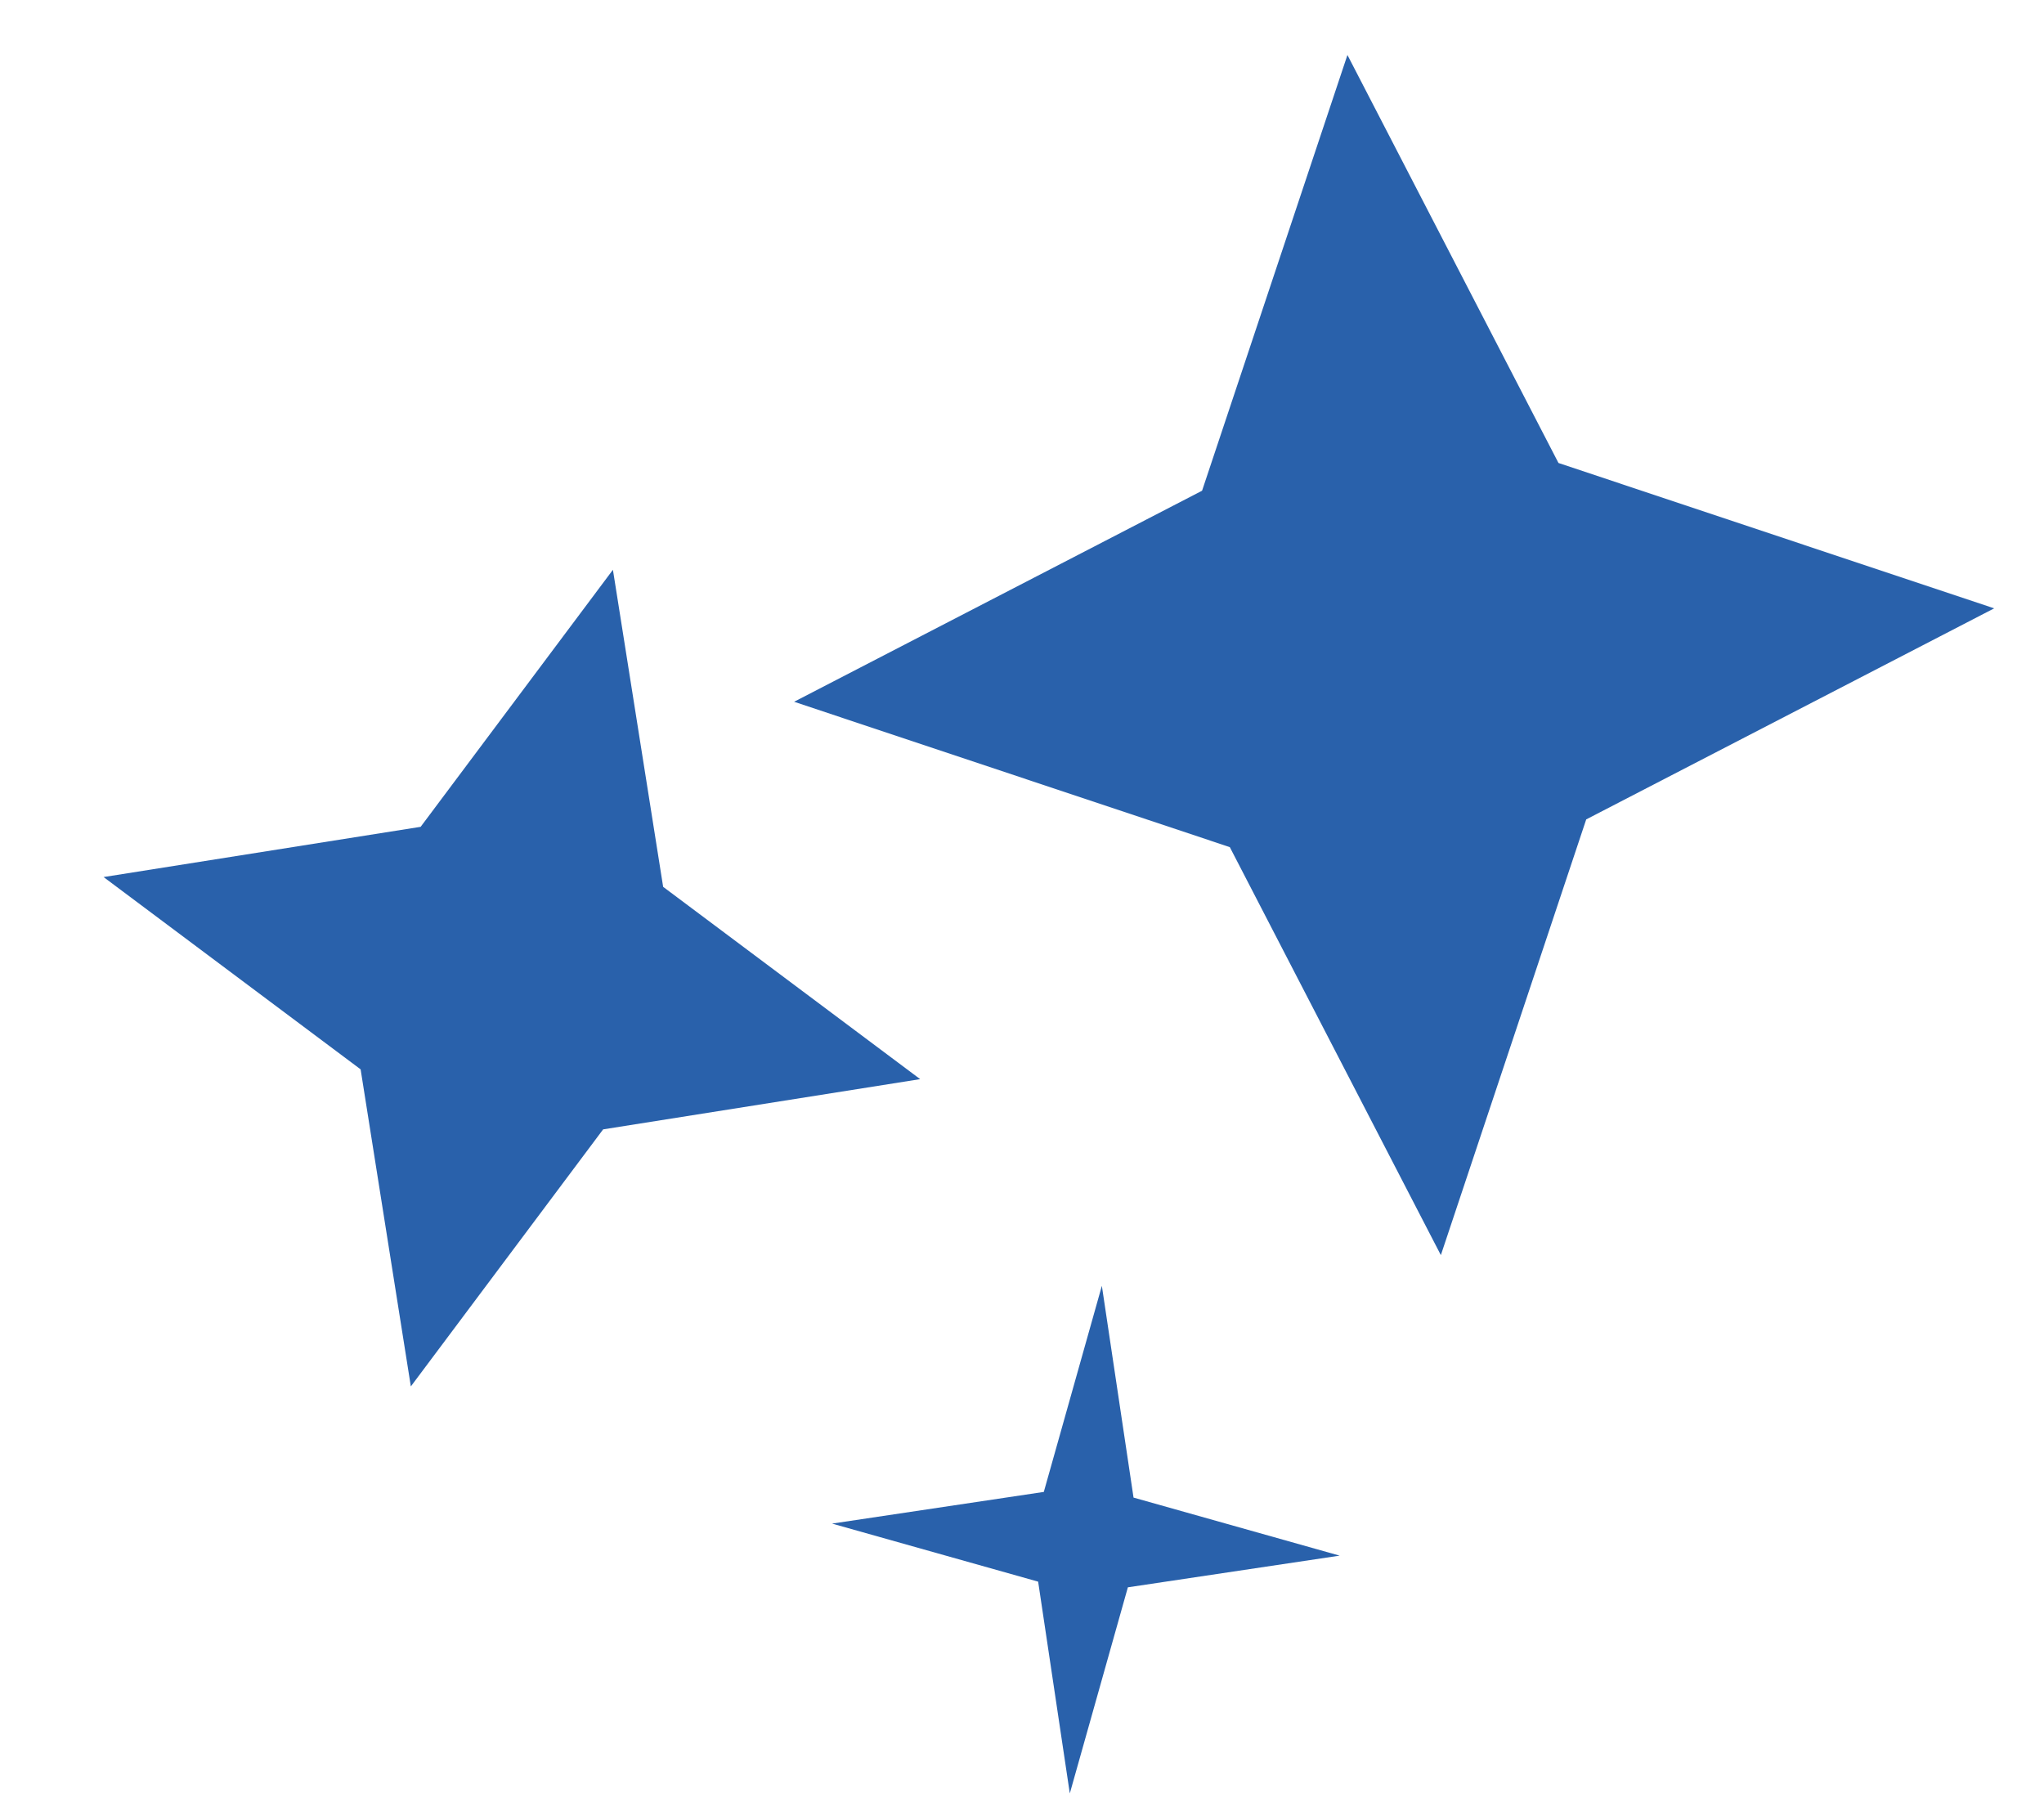 <svg width="197" height="175" viewBox="0 0 197 175" fill="none" xmlns="http://www.w3.org/2000/svg">
<path d="M129.865 5.3L150.205 44.619L192.198 58.629L152.879 78.969L138.869 120.961L118.529 81.642L76.536 67.632L115.855 47.293L129.865 5.3Z" fill="#2961AB"/>
<path d="M59.073 54.912L63.914 85.468L88.686 104.001L58.13 108.842L39.597 133.614L34.756 103.057L9.984 84.525L40.541 79.684L59.073 54.912Z" fill="#2961AB"/>
<path d="M106.197 123.919L109.25 144.328L129.113 149.923L108.704 152.976L103.108 172.839L100.056 152.43L80.193 146.835L100.602 143.782L106.197 123.919Z" fill="#2961AB"/>
</svg>
